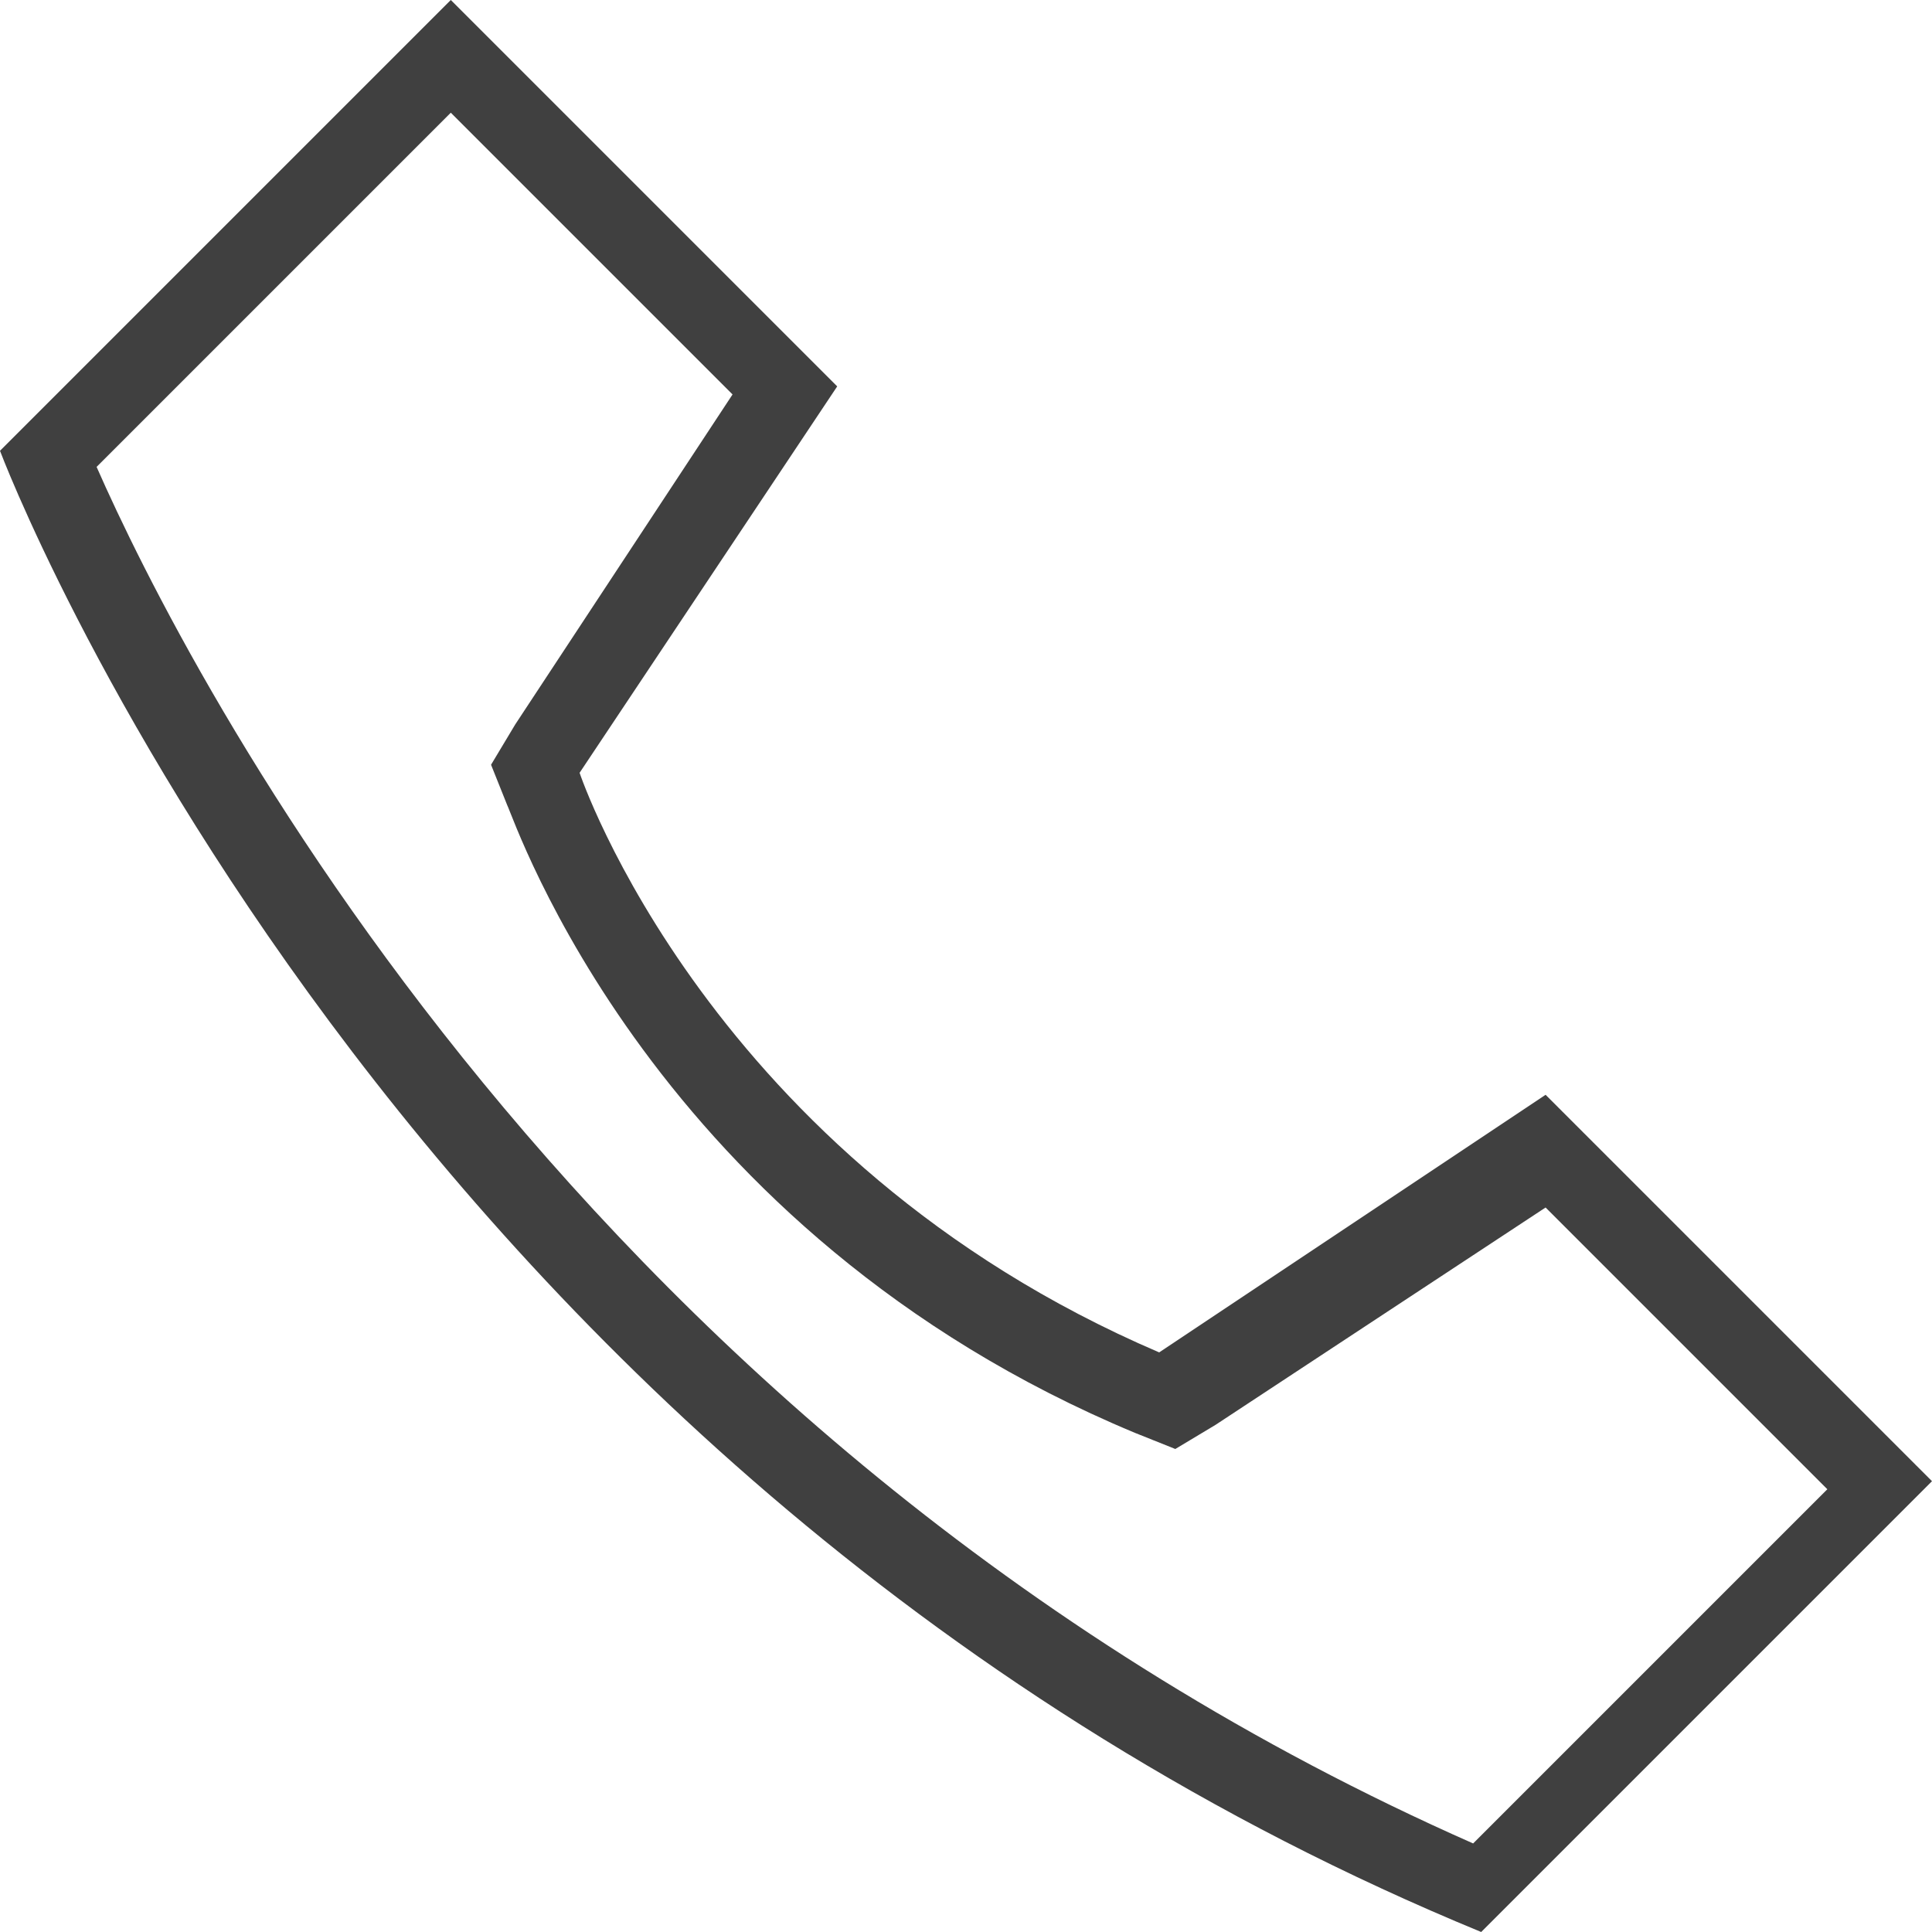 <?xml version="1.0" encoding="utf-8"?>
<!-- Generator: Adobe Illustrator 25.3.1, SVG Export Plug-In . SVG Version: 6.00 Build 0)  -->
<svg version="1.1" xmlns="http://www.w3.org/2000/svg" xmlns:xlink="http://www.w3.org/1999/xlink" x="0px" y="0px"
	 viewBox="0 0 24 24" style="enable-background:new 0 0 24 24;" xml:space="preserve">
<style type="text/css">
	.st0{display:none;}
	.st1{display:inline;fill:none;stroke:#404040;stroke-miterlimit:10;}
	.st2{display:inline;fill:#404040;}
	.st3{display:inline;}
	.st4{fill:none;stroke:#999999;stroke-miterlimit:10;}
	.st5{fill:#404040;}
	.st6{display:inline;fill:none;stroke:#666666;stroke-miterlimit:10;}
	.st7{display:inline;fill:none;stroke:#999999;stroke-miterlimit:10;}
	.st8{fill:none;stroke:#666666;stroke-miterlimit:10;}
</style>
<g id="Layer_1" class="st0">
	<polyline class="st1" points="4.5,8.8 4.5,0.5 23.5,0.5 23.5,23.5 4.5,23.5 4.5,15.2 	"/>
	<path class="st1" d="M11,17.3c-5.5,0-10-5-10-5.3s4.5-5.3,10-5.3s10,5,10,5.3S16.5,17.3,11,17.3z M11,7.3c-2.6,0-4.7,2.1-4.7,4.7
		s2.1,4.7,4.7,4.7s4.7-2.1,4.7-4.7S13.6,7.3,11,7.3z"/>
	<circle class="st2" cx="11" cy="12" r="2"/>
</g>
<g id="Layer_6" class="st0">
	<g class="st3">
		<path class="st4" d="M16.5,4.5c1.2,0.7,2.1,1.6,2.8,2.7l2.4-1.1l1.2,2.7l-2.4,1.1c0.3,1.3,0.4,2.6,0.1,3.9l2.5,1l-1.1,2.7l-2.5-1
			c-0.7,1.2-1.6,2.1-2.7,2.8l1.1,2.4l-2.7,1.2l-1.1-2.4c-1.3,0.3-2.6,0.4-3.9,0.1l-1,2.5l-2.7-1.1l1-2.5c-1.2-0.7-2.1-1.6-2.8-2.7
			l-2.4,1.1l-1.2-2.7l2.4-1.1c-0.3-1.3-0.4-2.6-0.1-3.9L1,9.3L2,6.6l2.5,1c0.7-1.2,1.6-2.1,2.7-2.8L6.1,2.3l2.7-1.2l1.1,2.4
			c1.3-0.3,2.6-0.4,3.9-0.1l1-2.5L17.4,2L16.5,4.5z"/>
		<circle class="st4" cx="12" cy="12" r="4"/>
	</g>
</g>
<g id="Layer_3">
	<g>
		<path class="st5" d="M5.6,1.4l3.5,3.5L6.4,9L6.1,9.5l0.2,0.5c0.1,0.2,1.8,5.3,7.8,7.8l0.5,0.2l0.5-0.3l4.1-2.7l3.5,3.5l-4.4,4.4
			C7.2,18,2.3,8.3,1.2,5.8L5.6,1.4 M5.6,0L0,5.6c0,0,4.8,12.8,18.4,18.4l5.6-5.6l-4.8-4.8l-4.8,3.2c-5.6-2.4-7.2-7.2-7.2-7.2
			l3.2-4.8L5.6,0L5.6,0z"/>
	</g>
</g>
<g id="Layer_5" class="st0">
	<path class="st6" d="M6.5,9.3c1.6-1.2,3.7-1.9,5.8-1.8c1.8,0.1,3.5,0.7,4.9,1.8"/>
	<path class="st6" d="M4.9,6.7c2.1-1.5,4.8-2.4,7.6-2.2c2.5,0.1,4.7,1,6.6,2.4"/>
	<path class="st6" d="M3.3,4.2C6,2.3,9.2,1.3,12.7,1.5c3.1,0.2,5.9,1.3,8.2,3"/>
</g>
<g id="Layer_4" class="st0">
	<path class="st6" d="M3.5,6.5"/>
	<path class="st1" d="M1.6,11.1h6.2v11.4C7.8,22.8,8,23,8.4,23h7.3c0.3,0,0.6-0.2,0.6-0.5V11.1h6.2c0.5,0,0.8-0.6,0.4-0.9L12,1
		L1.2,10.1C0.8,10.5,1.1,11.1,1.6,11.1z"/>
	<path class="st6" d="M12,2.8"/>
</g>
<g id="Layer_7" class="st0">
	<rect x="0.5" y="0.5" class="st7" width="5" height="5"/>
	<rect x="7.5" y="0.5" class="st7" width="16" height="5"/>
	<rect x="0.5" y="18.5" class="st7" width="5" height="5"/>
	<rect x="7.5" y="18.5" class="st7" width="16" height="5"/>
	<rect x="0.5" y="9.5" class="st7" width="5" height="5"/>
	<rect x="7.5" y="9.5" class="st7" width="16" height="5"/>
</g>
<g id="Layer_2" class="st0">
	<g class="st3">
		<path class="st8" d="M7.2,19.5L7.2,19.5l-1.7,1.6l-2.8-2.8l1.7-1.7c-0.5-0.8-1.1-2.8-1.1-2.8l-2.4,0l0-4l2.4,0
			c0,0,0.6-1.9,1.2-2.7L2.8,5.5l2.8-2.8l1.7,1.7c0.8-0.5,2.8-1.1,2.8-1.1l0-2.4l4,0l0,2.4c0,0,1.9,0.6,2.8,1.2l1.7-1.7l2.8,2.8
			l-1.7,1.7l1.1,2.8l2.4,0l0,4l-2.4,0c0,0-0.6,1.9-1.2,2.7l0,0l1.7,1.7l-2.8,2.8l-1.7-1.7c-0.8,0.5-2.8,1.1-2.8,1.1l0,2.4l-4,0
			l0-2.4C9.9,20.7,8,20,7.2,19.5z"/>
		<circle class="st8" cx="12" cy="12" r="3.5"/>
	</g>
</g>
</svg>
